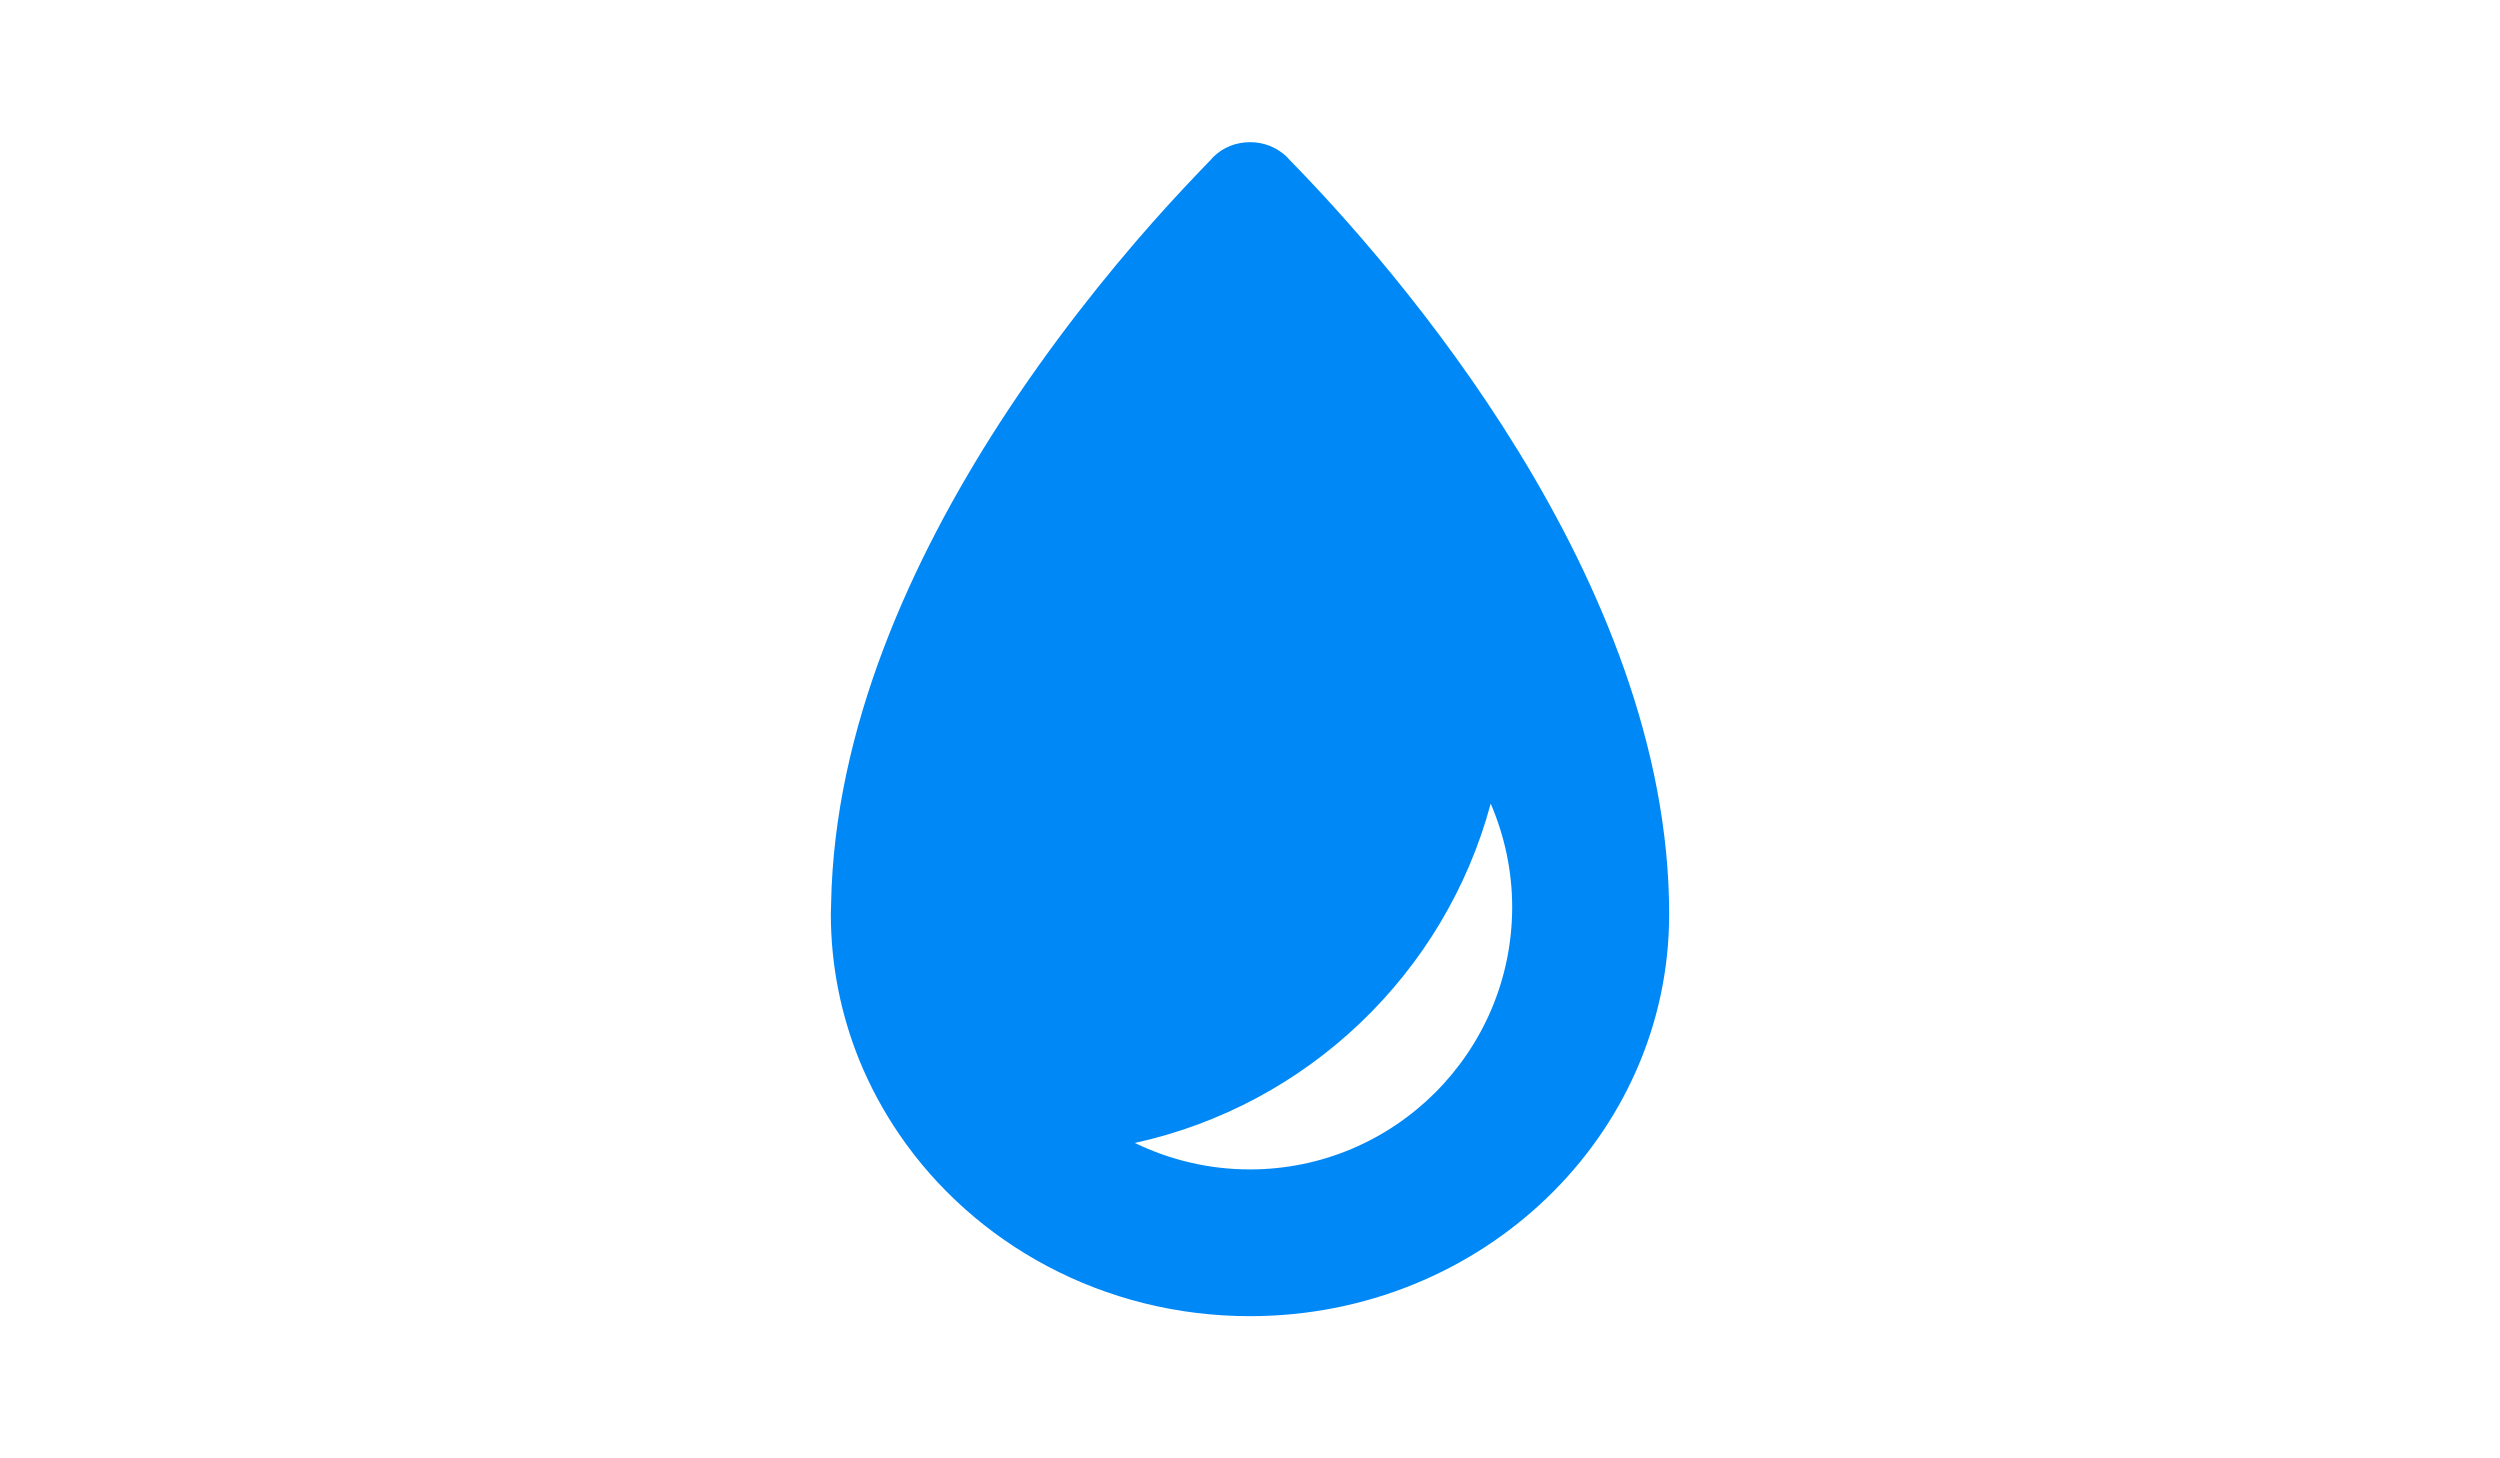 <?xml version="1.0" encoding="utf-8"?>
<!-- Generator: Adobe Illustrator 17.0.0, SVG Export Plug-In . SVG Version: 6.00 Build 0)  -->
<!DOCTYPE svg PUBLIC "-//W3C//DTD SVG 1.1//EN" "http://www.w3.org/Graphics/SVG/1.1/DTD/svg11.dtd">
<svg version="1.1" id="Capa_1" xmlns="http://www.w3.org/2000/svg" xmlns:xlink="http://www.w3.org/1999/xlink" x="0px" y="0px"
	 width="960px" height="560px" viewBox="0 0 960 560" enable-background="new 0 0 960 560" xml:space="preserve">
<path fill="#0088F7" d="M495.044,61.232c-0.302-0.403-0.704-0.704-0.906-1.006l-0.101-0.101c-3.623-3.421-8.553-5.535-13.987-5.535
	c-5.535,0-10.465,2.113-13.987,5.535l-0.101,0.101c-0.302,0.302-0.604,0.604-0.906,1.006c-6.138,6.34-13.887,14.491-22.541,24.252
	c-17.509,19.824-38.843,46.289-58.868,77.283c-33.61,52.126-63.296,116.83-64.503,184.252c0,1.308-0.101,2.717-0.101,4.025
	c0,19.824,3.925,38.742,10.969,56.151c4.126,10.063,9.258,19.522,15.296,28.377c28.679,42.063,78.289,69.837,134.642,69.837
	c88.956,0,161.007-69.132,161.007-154.365C640.956,222.34,535.094,102.088,495.044,61.232z M479.95,449.057
	c-15.899,0-30.893-3.723-44.176-10.164c66.315-14.491,119.145-65.107,136.654-130.315c5.233,12.176,8.252,25.66,8.252,39.849
	C580.579,403.975,535.497,449.057,479.95,449.057z"/>
</svg>
